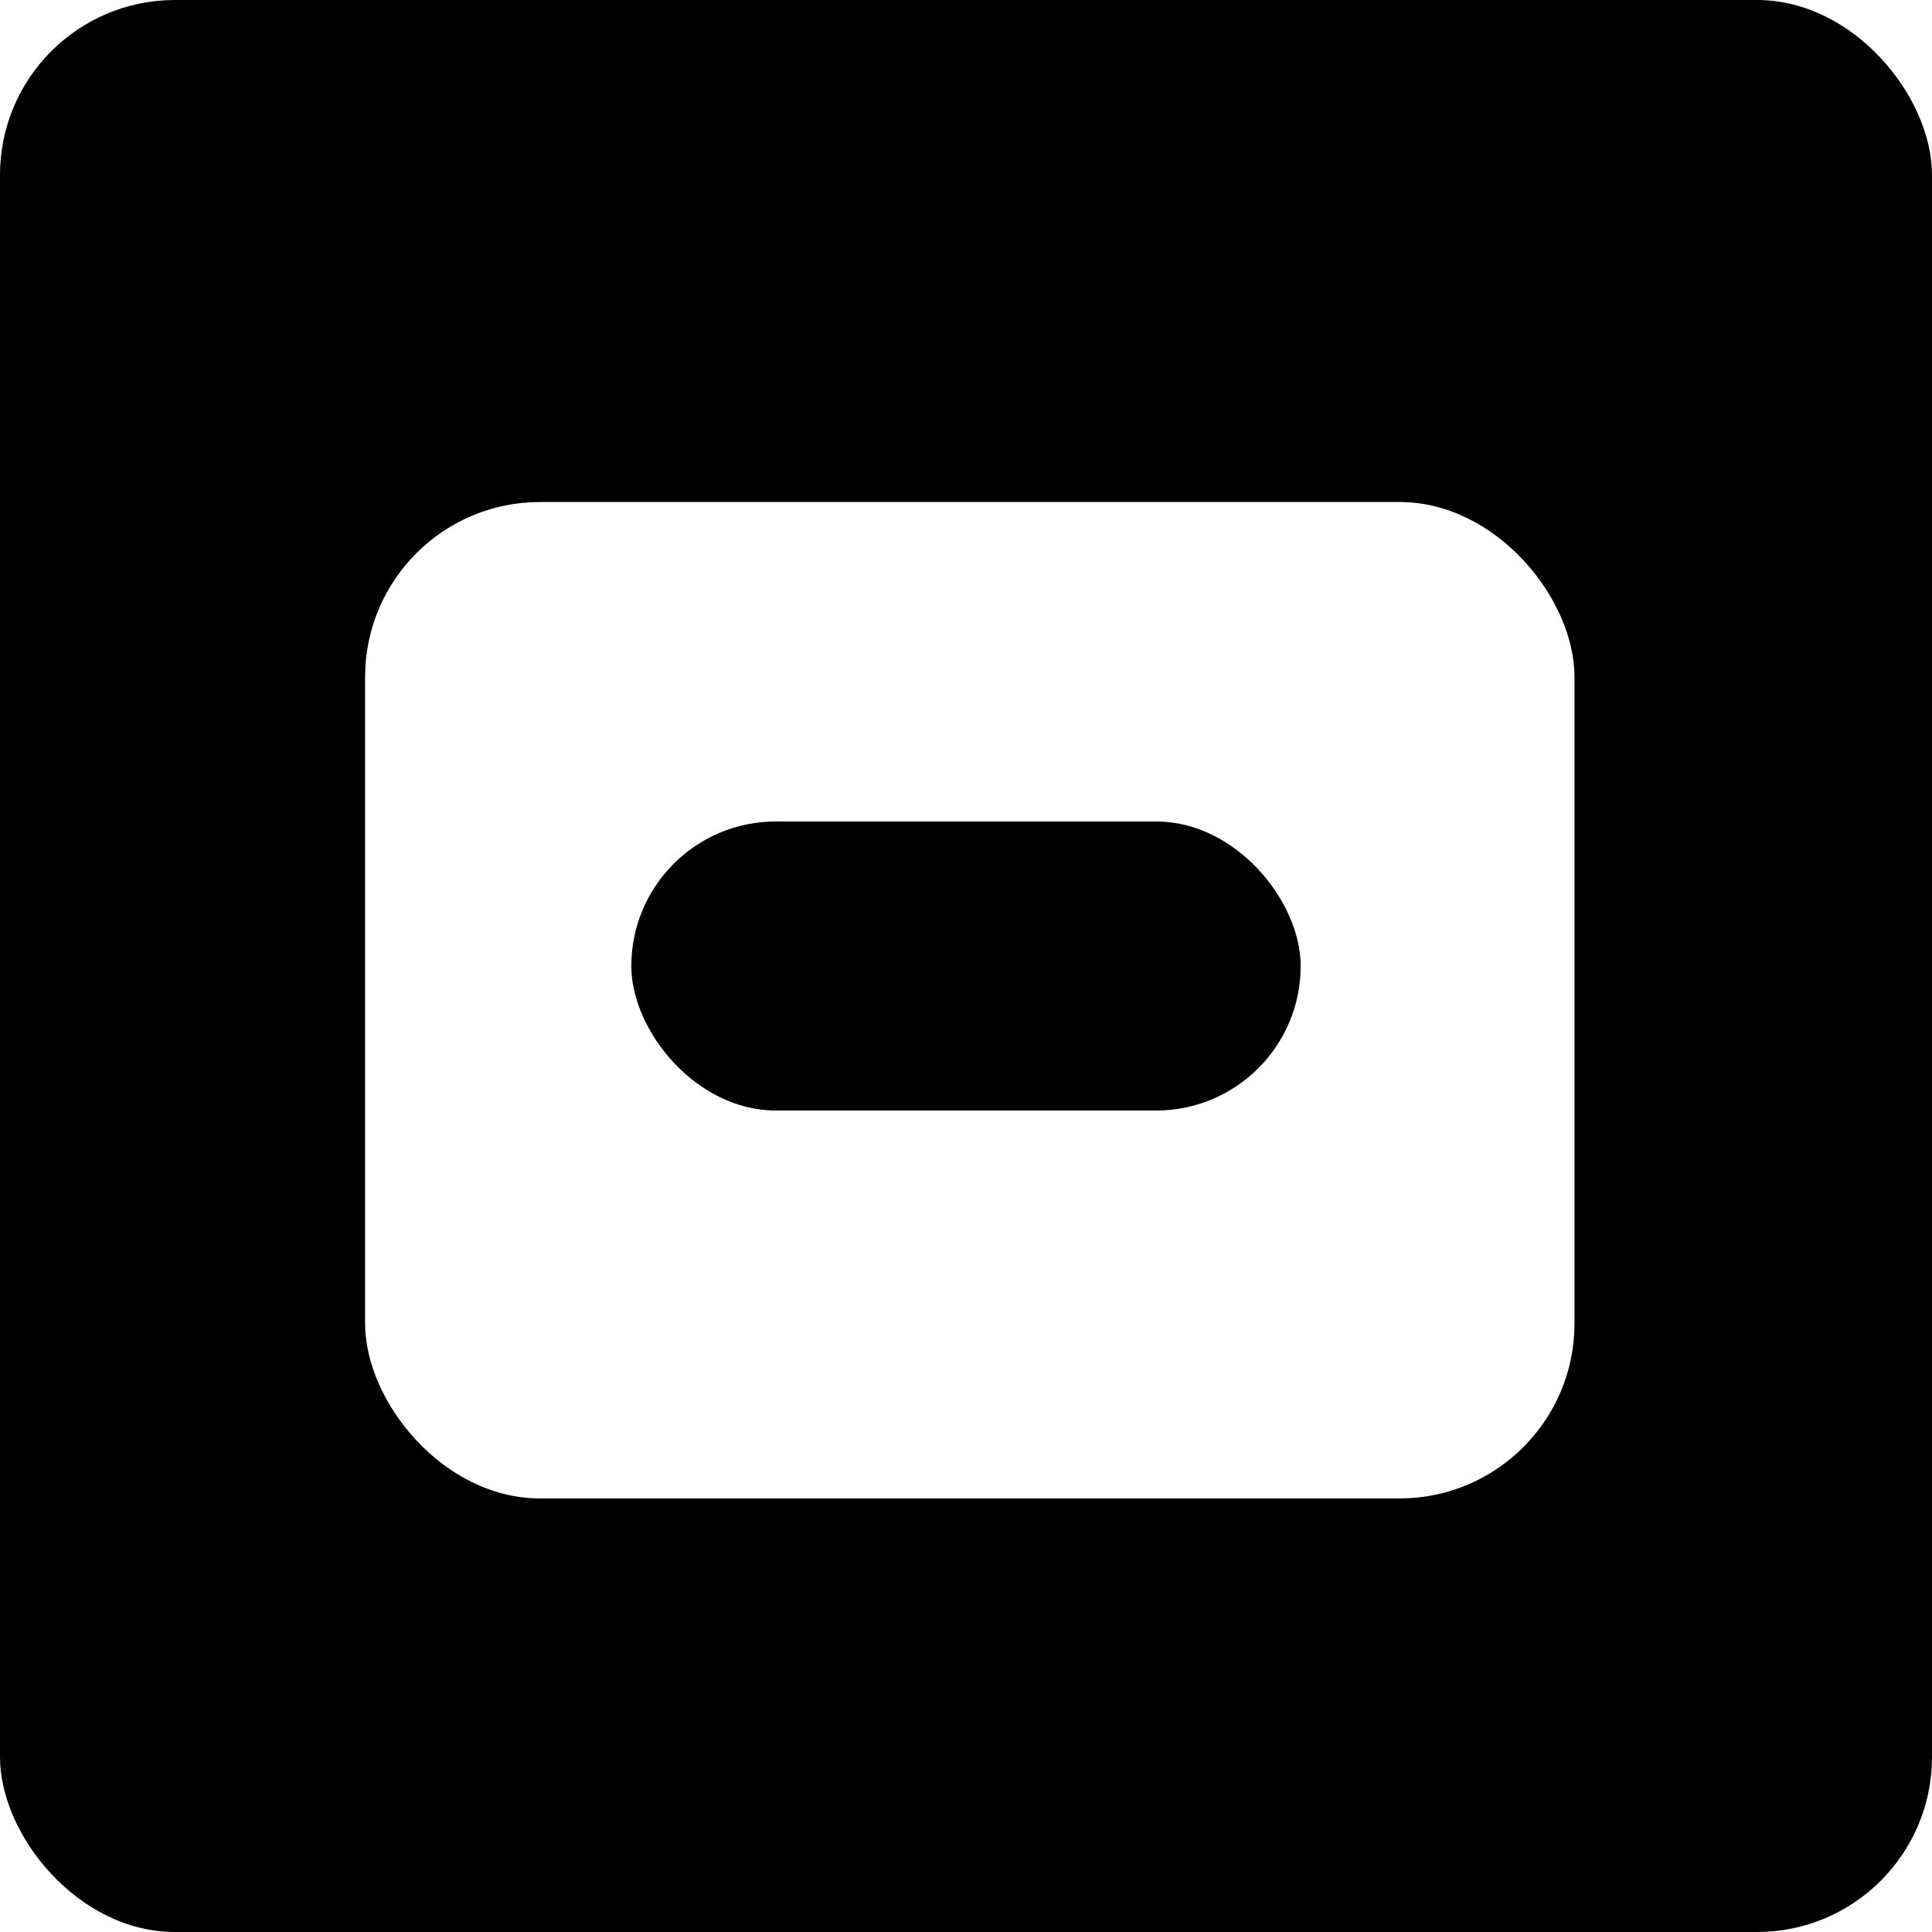 <svg width="254" height="254" viewBox="0 0 254 254" fill="none" xmlns="http://www.w3.org/2000/svg">
<rect width="254" height="254" rx="23" fill="black"/>
<g filter="url(#filter0_d_61_9)">
<rect x="48" y="61" width="159" height="131" rx="23" fill="white"/>
</g>
<rect x="83" y="108" width="88" height="38" rx="19" fill="black"/>
<defs>
<filter id="filter0_d_61_9" x="29" y="47" width="197" height="169" filterUnits="userSpaceOnUse" color-interpolation-filters="sRGB">
<feFlood flood-opacity="0" result="BackgroundImageFix"/>
<feColorMatrix in="SourceAlpha" type="matrix" values="0 0 0 0 0 0 0 0 0 0 0 0 0 0 0 0 0 0 127 0" result="hardAlpha"/>
<feOffset dy="5"/>
<feGaussianBlur stdDeviation="9.5"/>
<feComposite in2="hardAlpha" operator="out"/>
<feColorMatrix type="matrix" values="0 0 0 0 0 0 0 0 0 0 0 0 0 0 0 0 0 0 0.13 0"/>
<feBlend mode="normal" in2="BackgroundImageFix" result="effect1_dropShadow_61_9"/>
<feBlend mode="normal" in="SourceGraphic" in2="effect1_dropShadow_61_9" result="shape"/>
</filter>
</defs>
</svg>
